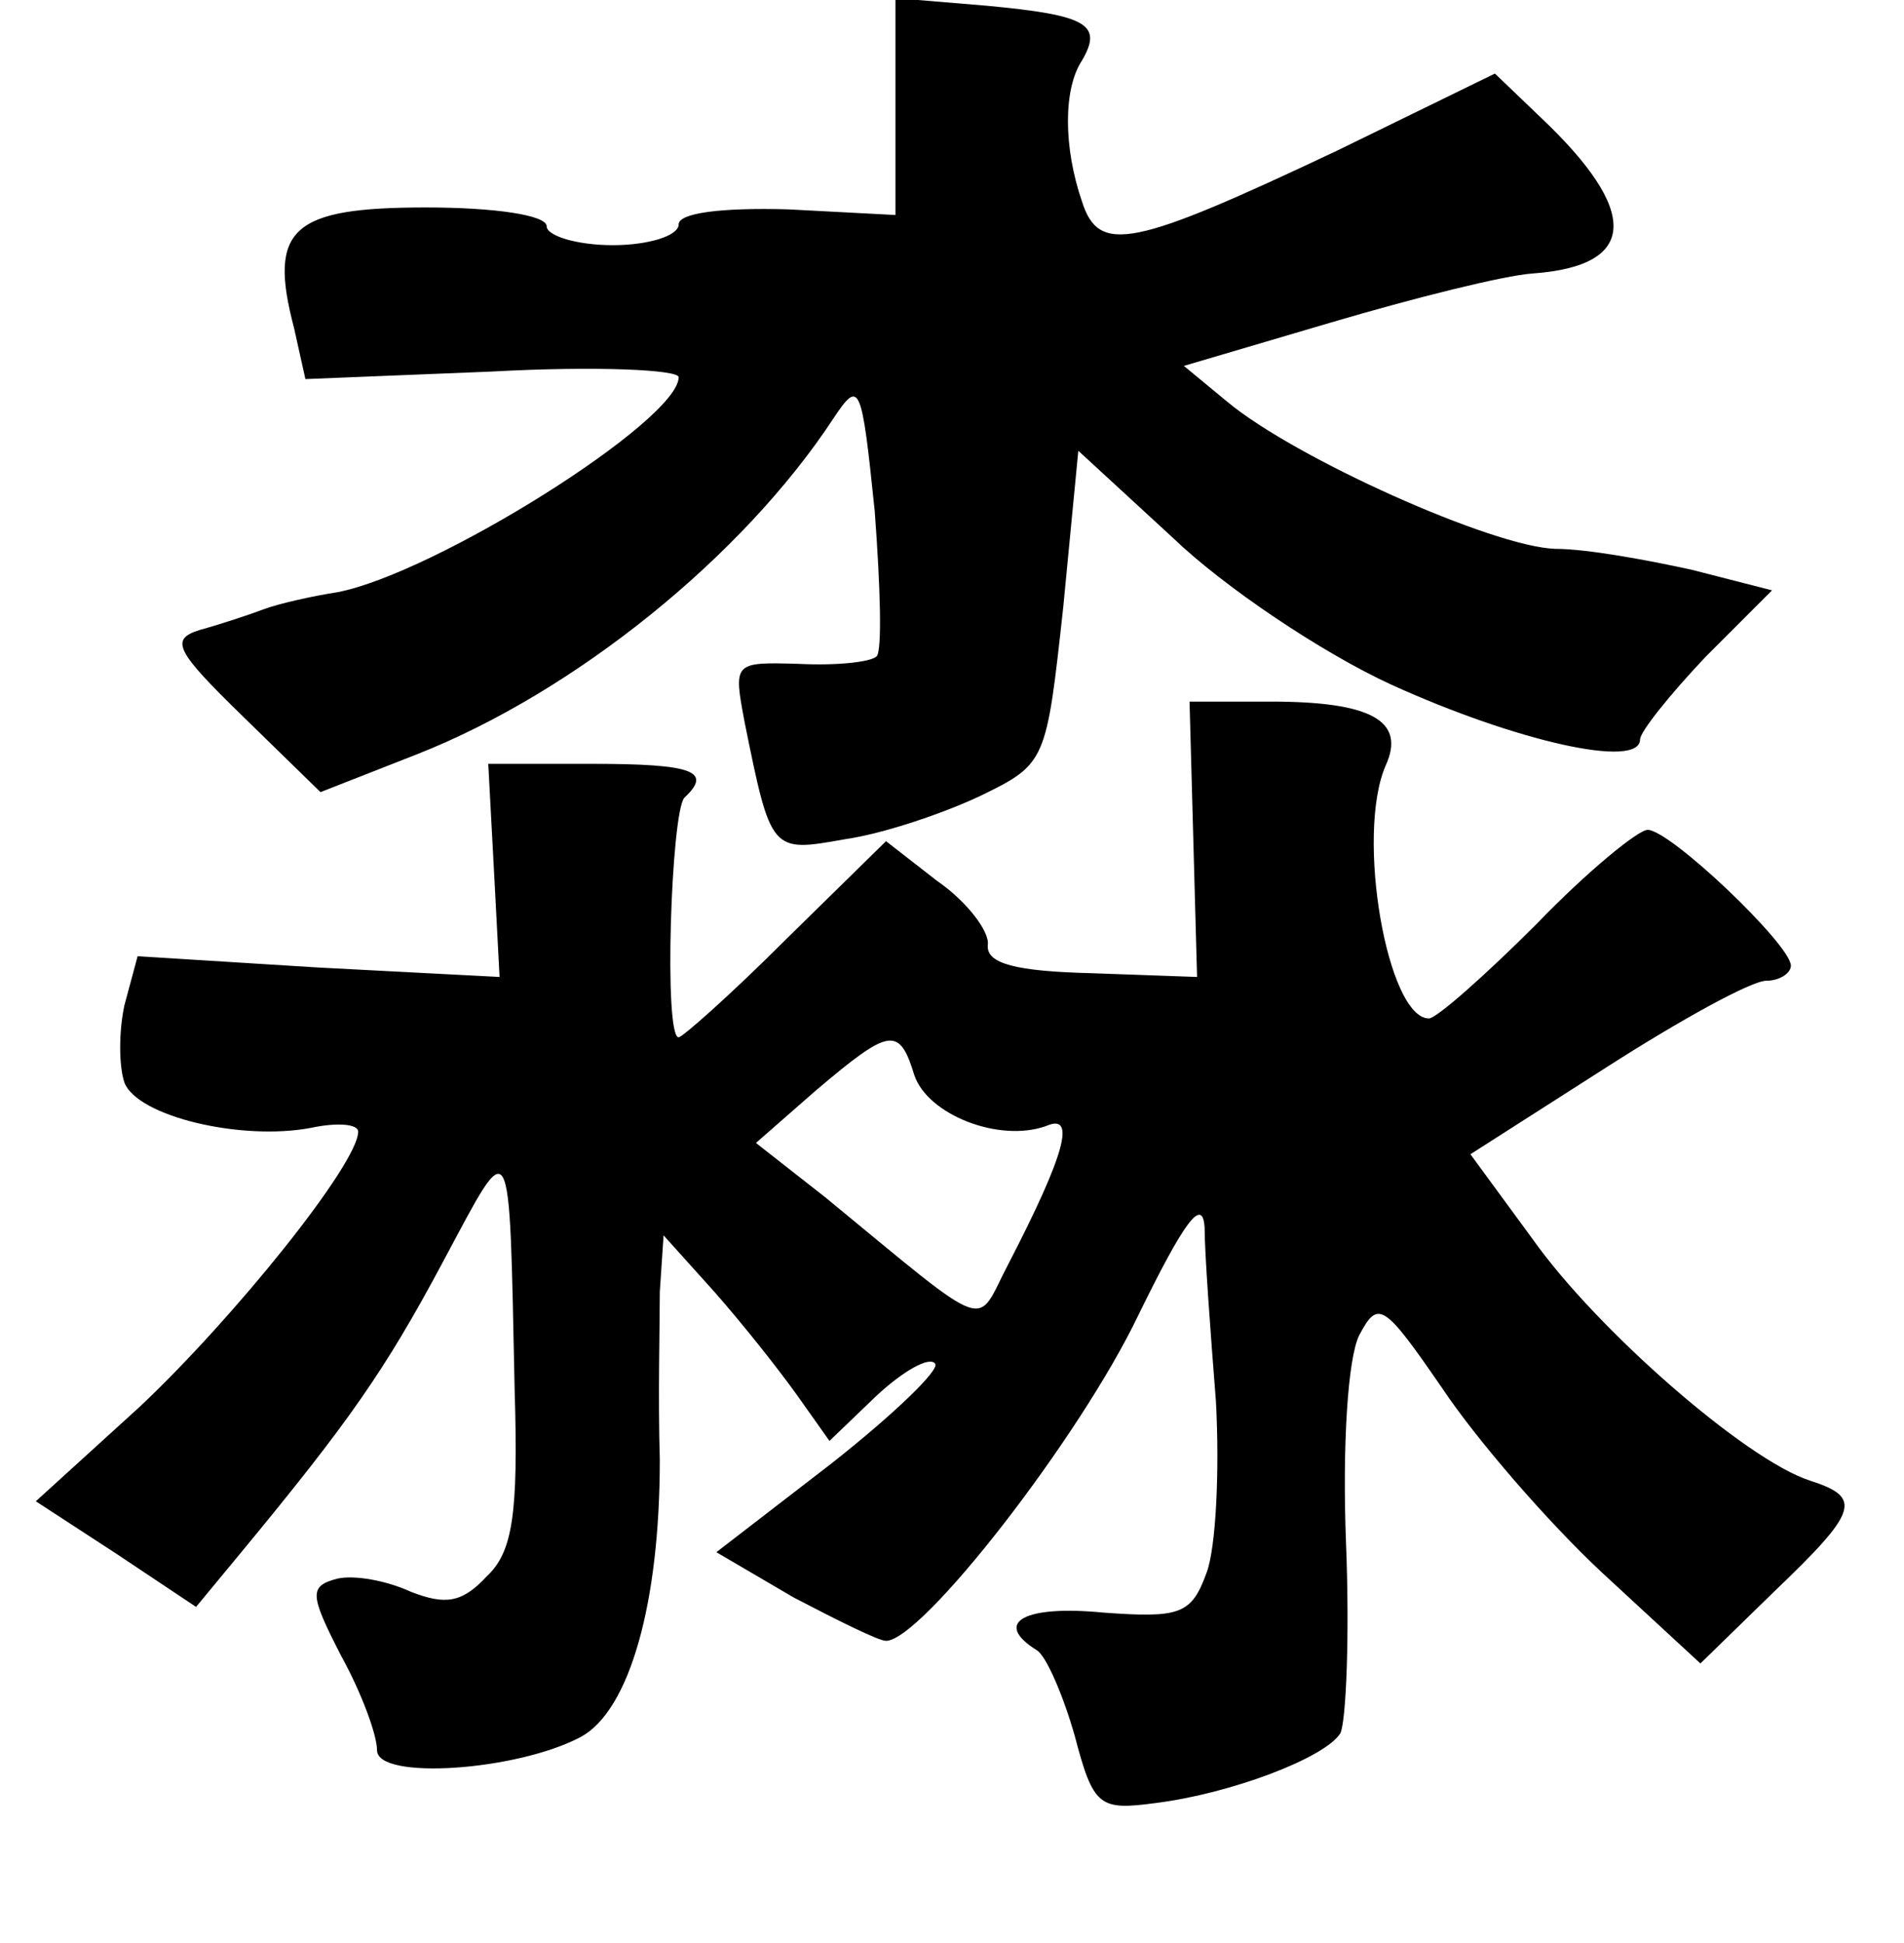 <?xml version="1.0" standalone="no"?>
<!DOCTYPE svg PUBLIC "-//W3C//DTD SVG 20010904//EN"
 "http://www.w3.org/TR/2001/REC-SVG-20010904/DTD/svg10.dtd">
<svg version="1.0" xmlns="http://www.w3.org/2000/svg"
 width="101pt" height="103pt" viewBox="0 0 101 103"
 preserveAspectRatio="xMidYMid meet">
<g transform="translate(0,103) scale(0.1,-0.1)"
fill="#000000" stroke="none">
<path d="M475 974 l0 -58 -57 3 c-36 1 -58 -2 -58 -8 0 -6 -16 -11 -35 -11
-19 0 -35 5 -35 10 0 6 -28 10 -64 10 -71 0 -84 -11 -70 -64 l6 -27 99 4 c55
3 99 1 99 -3 0 -23 -129 -104 -181 -114 -13 -2 -31 -6 -39 -9 -8 -3 -23 -8
-34 -11 -16 -5 -13 -11 23 -46 l41 -40 51 20 c84 33 173 105 221 178 14 21 15
19 22 -49 3 -40 4 -74 1 -77 -3 -3 -21 -5 -41 -4 -35 1 -35 1 -29 -31 14 -69
14 -69 53 -62 21 3 53 14 72 23 35 17 35 18 44 100 l8 83 50 -46 c27 -26 79
-61 116 -78 66 -30 132 -45 132 -29 0 4 16 24 35 44 l35 35 -43 11 c-23 5 -55
11 -72 11 -33 1 -138 48 -174 78 l-23 19 78 23 c44 13 92 25 107 26 56 4 57
33 4 83 l-24 23 -84 -41 c-108 -51 -126 -55 -135 -27 -10 29 -10 60 0 75 11
19 3 24 -51 29 l-48 4 0 -57z"/>
<path d="M633 585 l2 -73 -56 2 c-40 1 -56 5 -55 15 1 7 -11 23 -27 34 l-27
21 -53 -52 c-29 -29 -55 -52 -57 -52 -8 0 -4 119 3 127 15 14 5 18 -49 18
l-55 0 3 -56 3 -57 -96 5 -96 6 -7 -26 c-3 -14 -3 -32 0 -41 7 -18 62 -31 99
-24 14 3 25 2 25 -2 0 -17 -66 -99 -116 -146 l-55 -50 43 -28 42 -28 24 29
c57 69 76 96 107 154 37 69 35 73 38 -68 2 -66 -1 -86 -15 -99 -13 -14 -22
-15 -40 -8 -13 6 -30 9 -39 7 -15 -4 -15 -8 2 -41 11 -20 19 -42 19 -50 0 -16
74 -11 108 7 26 14 42 71 42 147 -1 33 0 72 0 89 l2 30 27 -30 c15 -17 34 -41
44 -55 l17 -24 25 24 c14 13 28 21 31 17 3 -3 -22 -27 -55 -53 l-61 -47 41
-24 c23 -12 45 -23 49 -23 19 0 103 108 134 173 24 49 34 63 35 46 0 -13 3
-54 6 -92 2 -37 0 -78 -5 -91 -8 -22 -14 -24 -55 -21 -41 4 -59 -5 -35 -20 5
-3 14 -24 20 -45 10 -38 13 -40 43 -36 40 5 90 24 98 37 3 6 5 51 3 101 -2 52
1 98 7 110 10 19 13 17 44 -28 18 -27 56 -71 85 -98 l52 -48 39 38 c45 43 47
50 19 59 -34 11 -113 80 -147 128 l-33 45 72 46 c39 25 77 46 85 46 7 0 13 4
13 8 0 11 -64 72 -76 72 -5 0 -32 -22 -59 -50 -27 -27 -53 -50 -57 -50 -22 0
-39 97 -23 134 11 24 -8 34 -61 34 l-43 0 2 -73z m-148 -125 c7 -21 45 -36 70
-27 16 7 10 -15 -20 -73 -18 -34 -7 -39 -97 35 l-37 29 32 28 c39 33 44 34 52
8z"/>
</g>
</svg>
